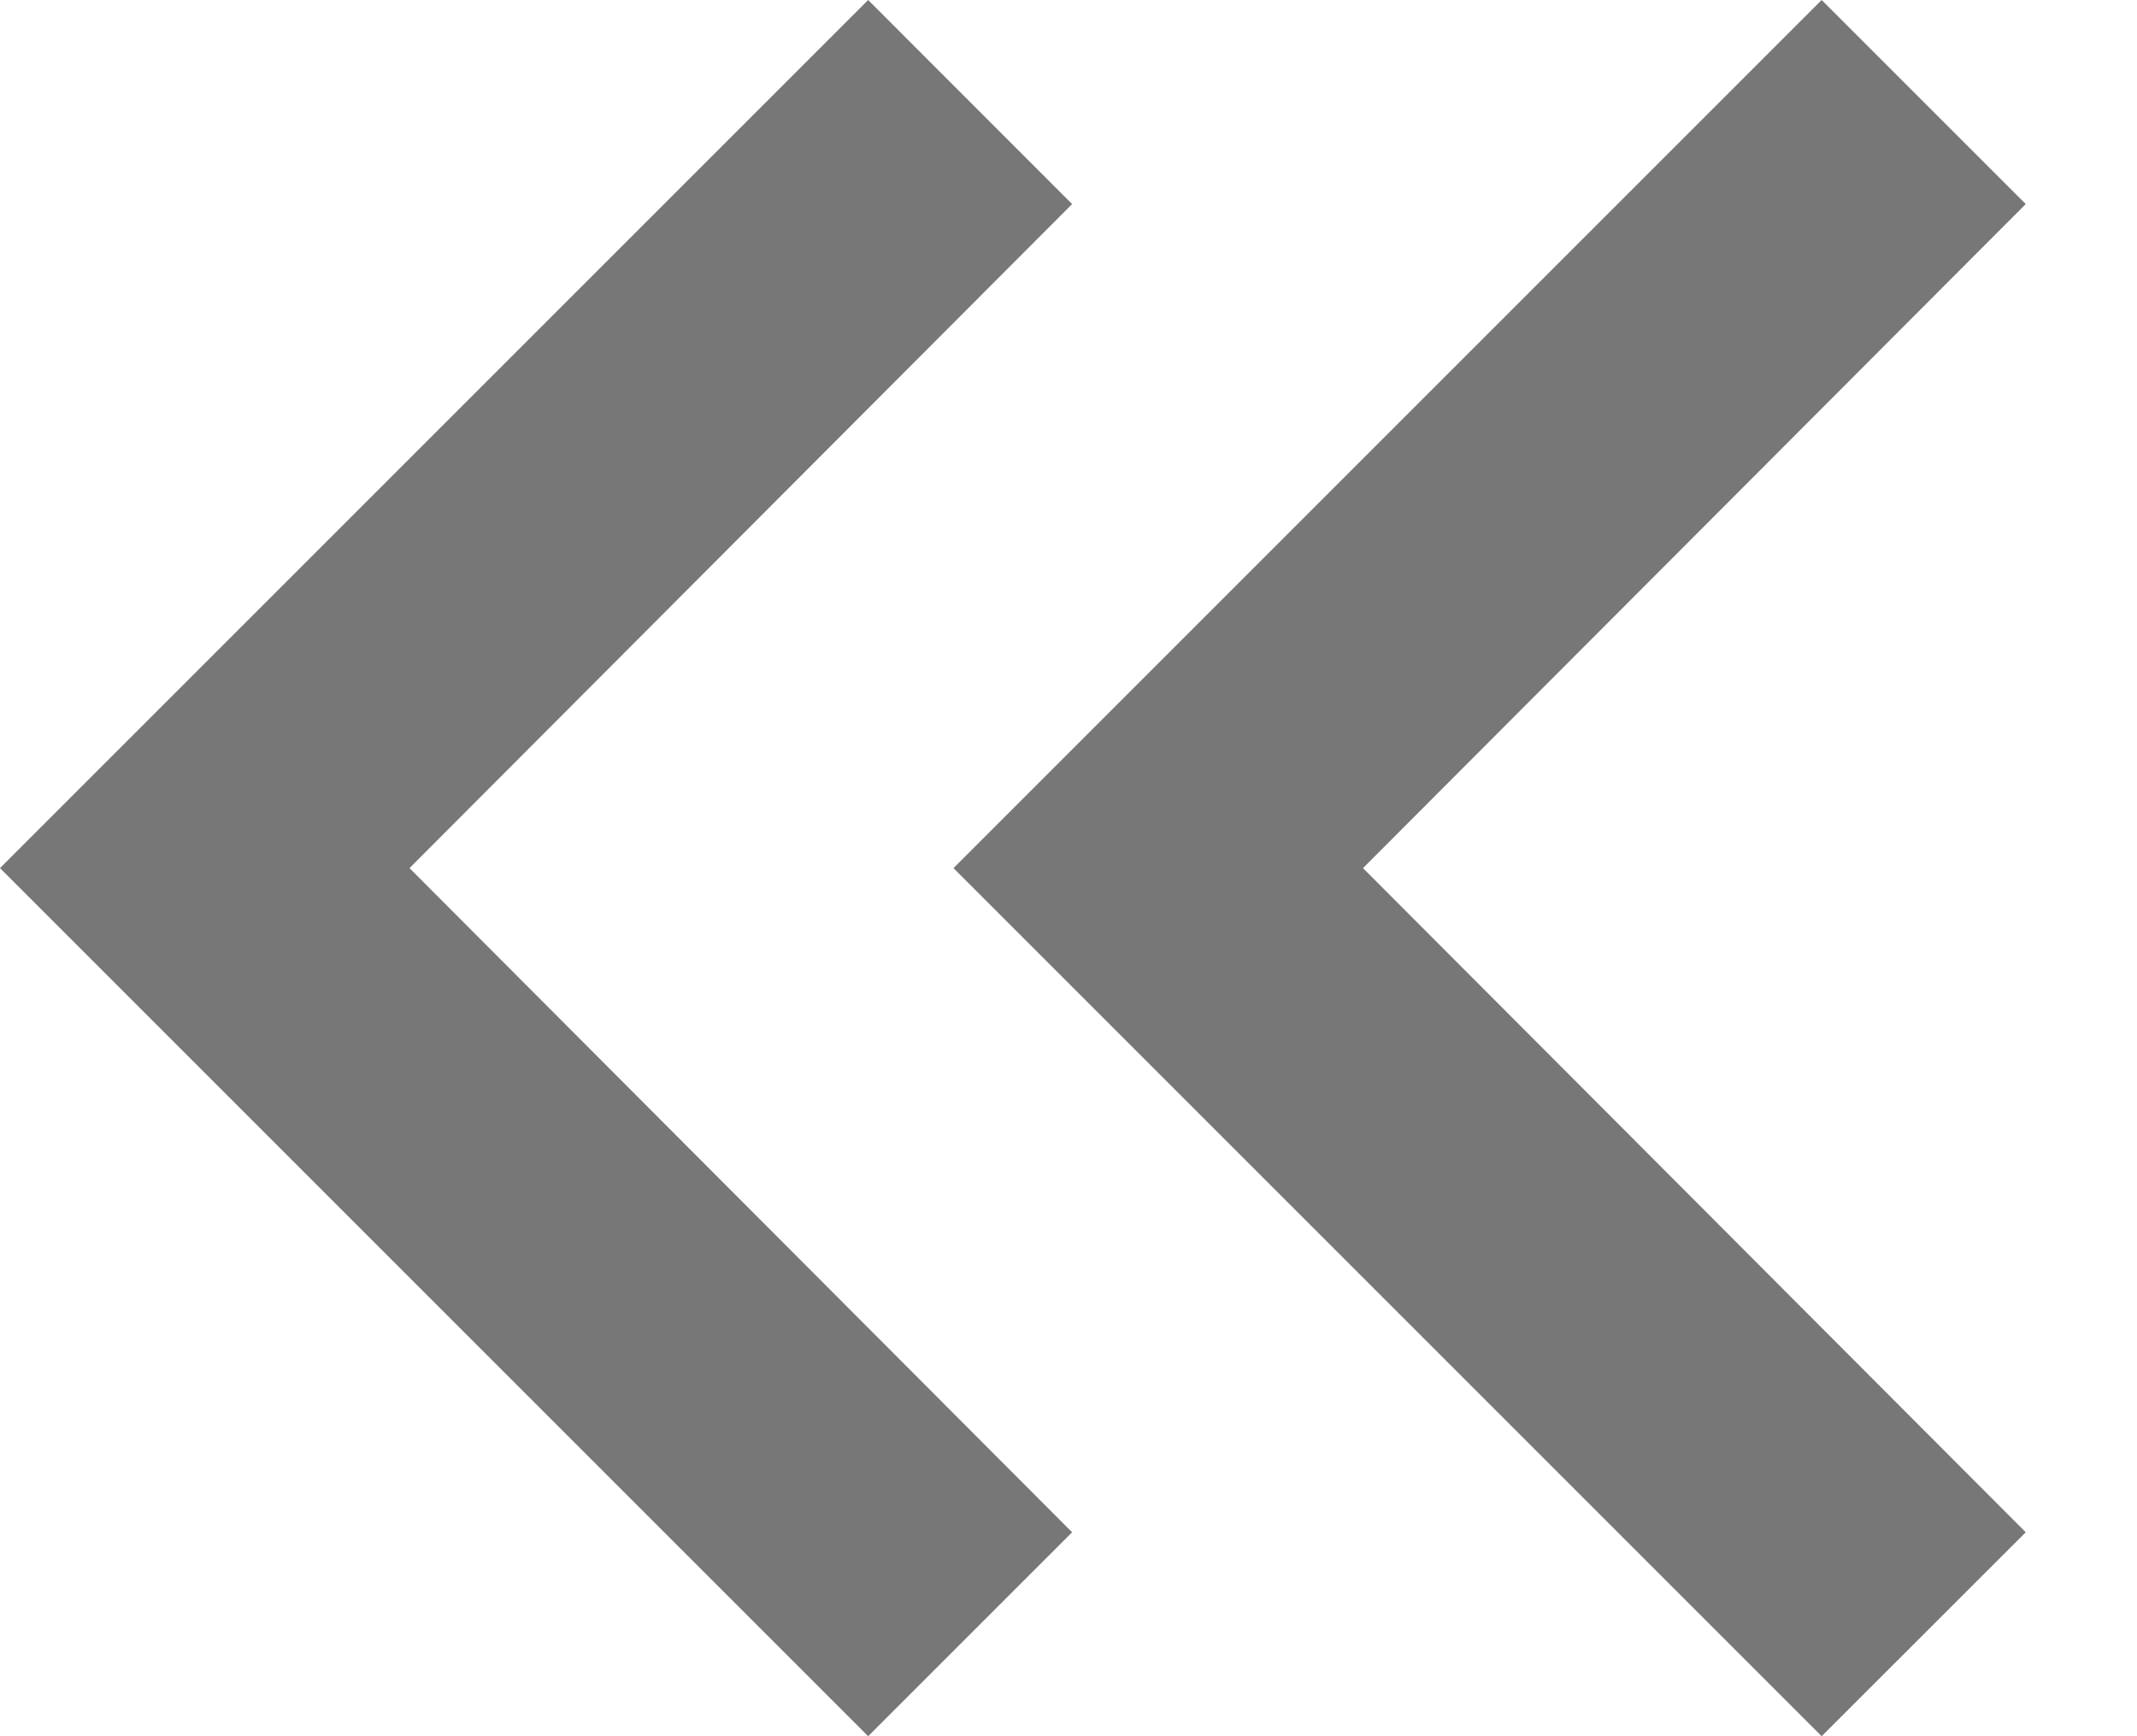 <svg width="16" height="13" viewBox="0 0 16 13" fill="none" xmlns="http://www.w3.org/2000/svg">
<path d="M13.639 13L15.167 11.473L10.205 6.5L15.167 1.528L13.639 0L7.139 6.5L13.639 13Z" fill="#777777"/>
<path d="M6.5 13L8.027 11.473L3.066 6.5L8.027 1.528L6.5 0L0 6.5L6.5 13Z" fill="#777777"/>
</svg>
